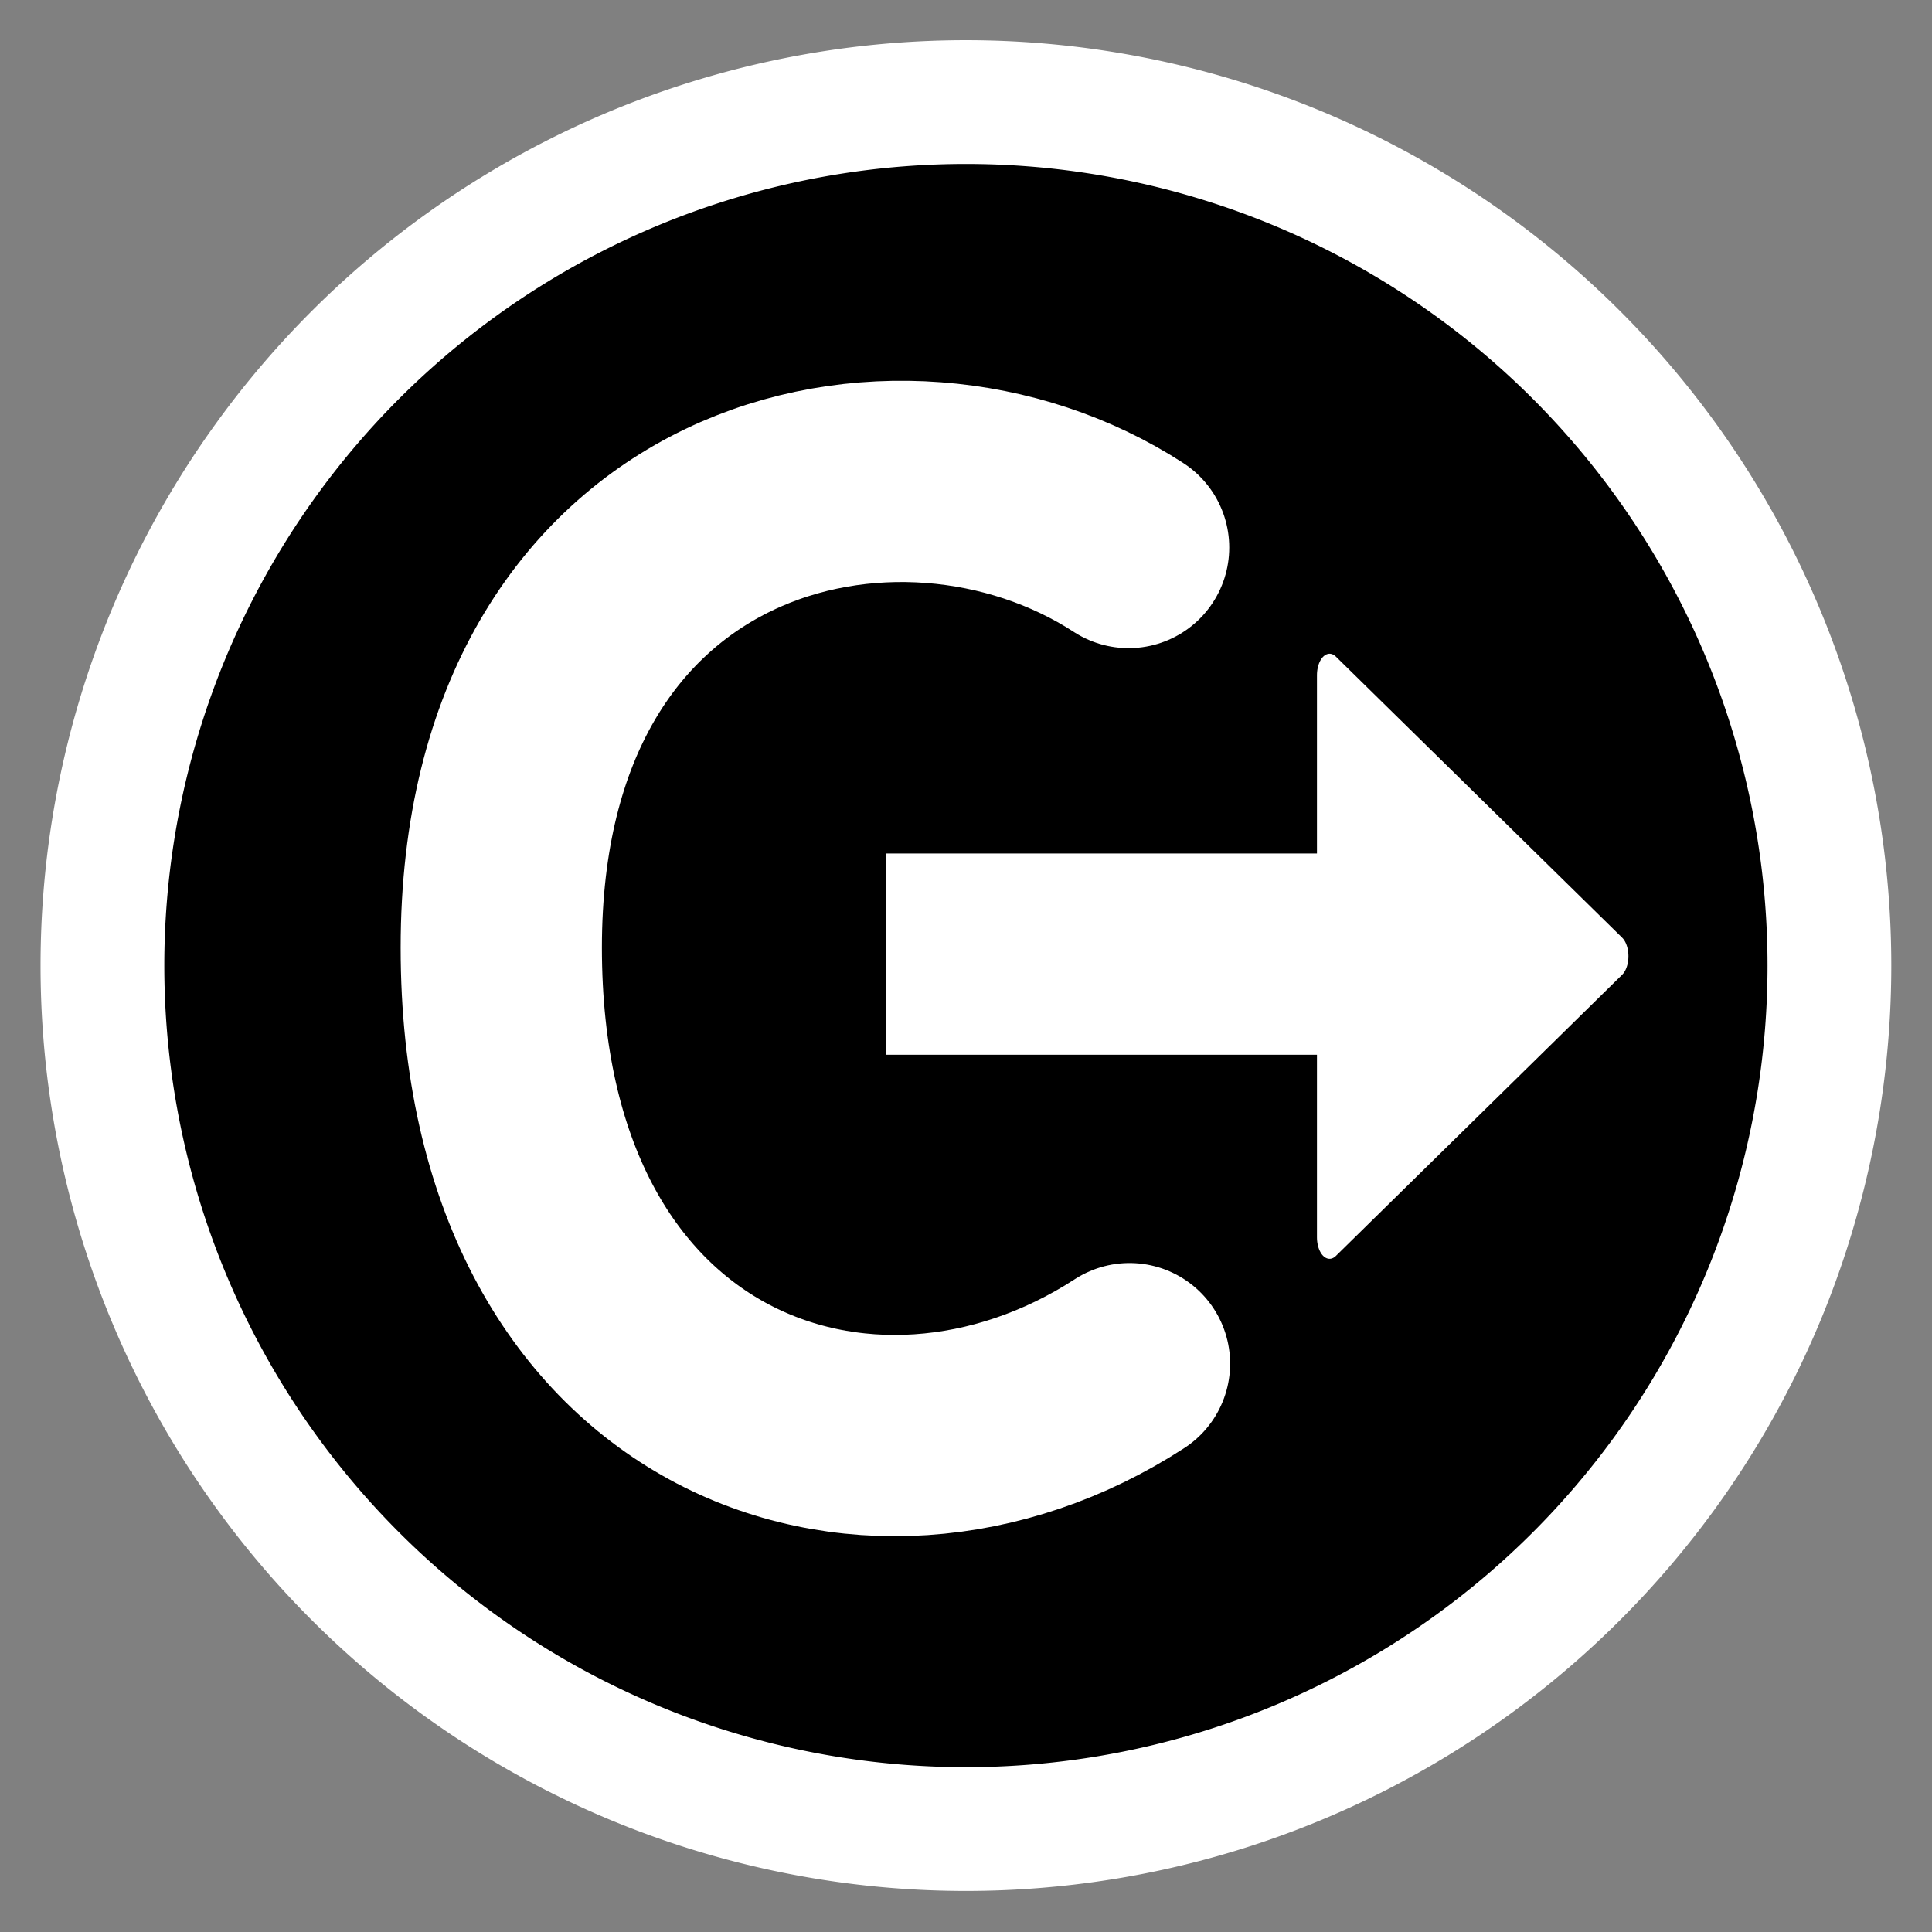 <?xml version="1.0" encoding="UTF-8" standalone="no"?>
<!-- Created with Inkscape (http://www.inkscape.org/) -->

<svg
   xmlns:dc="http://purl.org/dc/elements/1.1/"
   xmlns:cc="http://creativecommons.org/ns#"
   xmlns:rdf="http://www.w3.org/1999/02/22-rdf-syntax-ns#"
   xmlns:svg="http://www.w3.org/2000/svg"
   xmlns="http://www.w3.org/2000/svg"
   xmlns:sodipodi="http://sodipodi.sourceforge.net/DTD/sodipodi-0.dtd"
   xmlns:inkscape="http://www.inkscape.org/namespaces/inkscape"
   id="svg3304"
   sodipodi:docname="system-log-out.svg"
   height="48px"
   sodipodi:version="0.32"
   width="48px"
   version="1.1"
   inkscape:version="0.48.3.1 r9886">
  <rect width="100%" height="100%" fill="#808080" stroke="none"/>
  <defs
     id="defs9" />
  <sodipodi:namedview
     id="base"
     bordercolor="#666666"
     pagecolor="#ffffff"
     showgrid="true"
     borderopacity="1.0"
     inkscape:zoom="12.094472"
     inkscape:cx="27.522696"
     inkscape:cy="20.47675"
     inkscape:window-width="1680"
     inkscape:window-height="999"
     inkscape:window-x="0"
     inkscape:window-y="0"
     inkscape:window-maximized="1"
     inkscape:current-layer="layer1" />
  <g
     id="layer1">
    <path
       id="path3312"
       sodipodi:rx="20.929504"
       sodipodi:ry="20.929504"
       style="fill-rule:evenodd;stroke:#fff;stroke-width:3"
       sodipodi:type="arc"
       d="m44.93 23.937a20.93 20.93 0 1 1 -41.86 0 20.93 20.93 0 1 1 41.86 0z"
       transform="matrix(1.025 0 0 1.025 -.602 -.546)"
       sodipodi:cy="23.937336"
       sodipodi:cx="24.000000" />
    <path
       id="path4040"
       sodipodi:nodetypes="cc"
       style="fill:none;stroke:#ffffff;stroke-width:5;stroke-miterlimit:4;stroke-dasharray:none"
       d="m 33.061,23.705 -11.056,0"
       inkscape:connector-curvature="0" />
    <path
       id="path6224"
       sodipodi:nodetypes="czc"
       style="fill:none;stroke:#ffffff;stroke-width:5;stroke-linecap:round;stroke-linejoin:round;stroke-miterlimit:4;stroke-dasharray:none"
       d="m 28.04,13.603 c -5.718,-3.713 -15.586,-1.434 -15.586,9.94 0,11.373 9.109,14.557 15.608,10.337"
       inkscape:connector-curvature="0" />
    <path
       sodipodi:type="star"
       style="fill:#ffffff;fill-opacity:1;stroke:#ffffff;stroke-width:0.35;stroke-linecap:round;stroke-linejoin:round;stroke-miterlimit:4;stroke-opacity:1;stroke-dasharray:none"
       id="path3754"
       sodipodi:sides="3"
       sodipodi:cx="4.5254235"
       sodipodi:cy="4.8813558"
       sodipodi:r1="2.6484644"
       sodipodi:r2="1.3242322"
       sodipodi:arg1="0"
       sodipodi:arg2="1.0471976"
       inkscape:flatsided="true"
       inkscape:rounded="0"
       inkscape:randomized="0"
       d="m 7.174,4.881 -3.973,2.294 0,-4.587 z"
       inkscape:transform-center-x="-1.1853666"
       transform="matrix(1.79,0,0,3.045,27.303,8.894)" />
  </g>
</svg>
